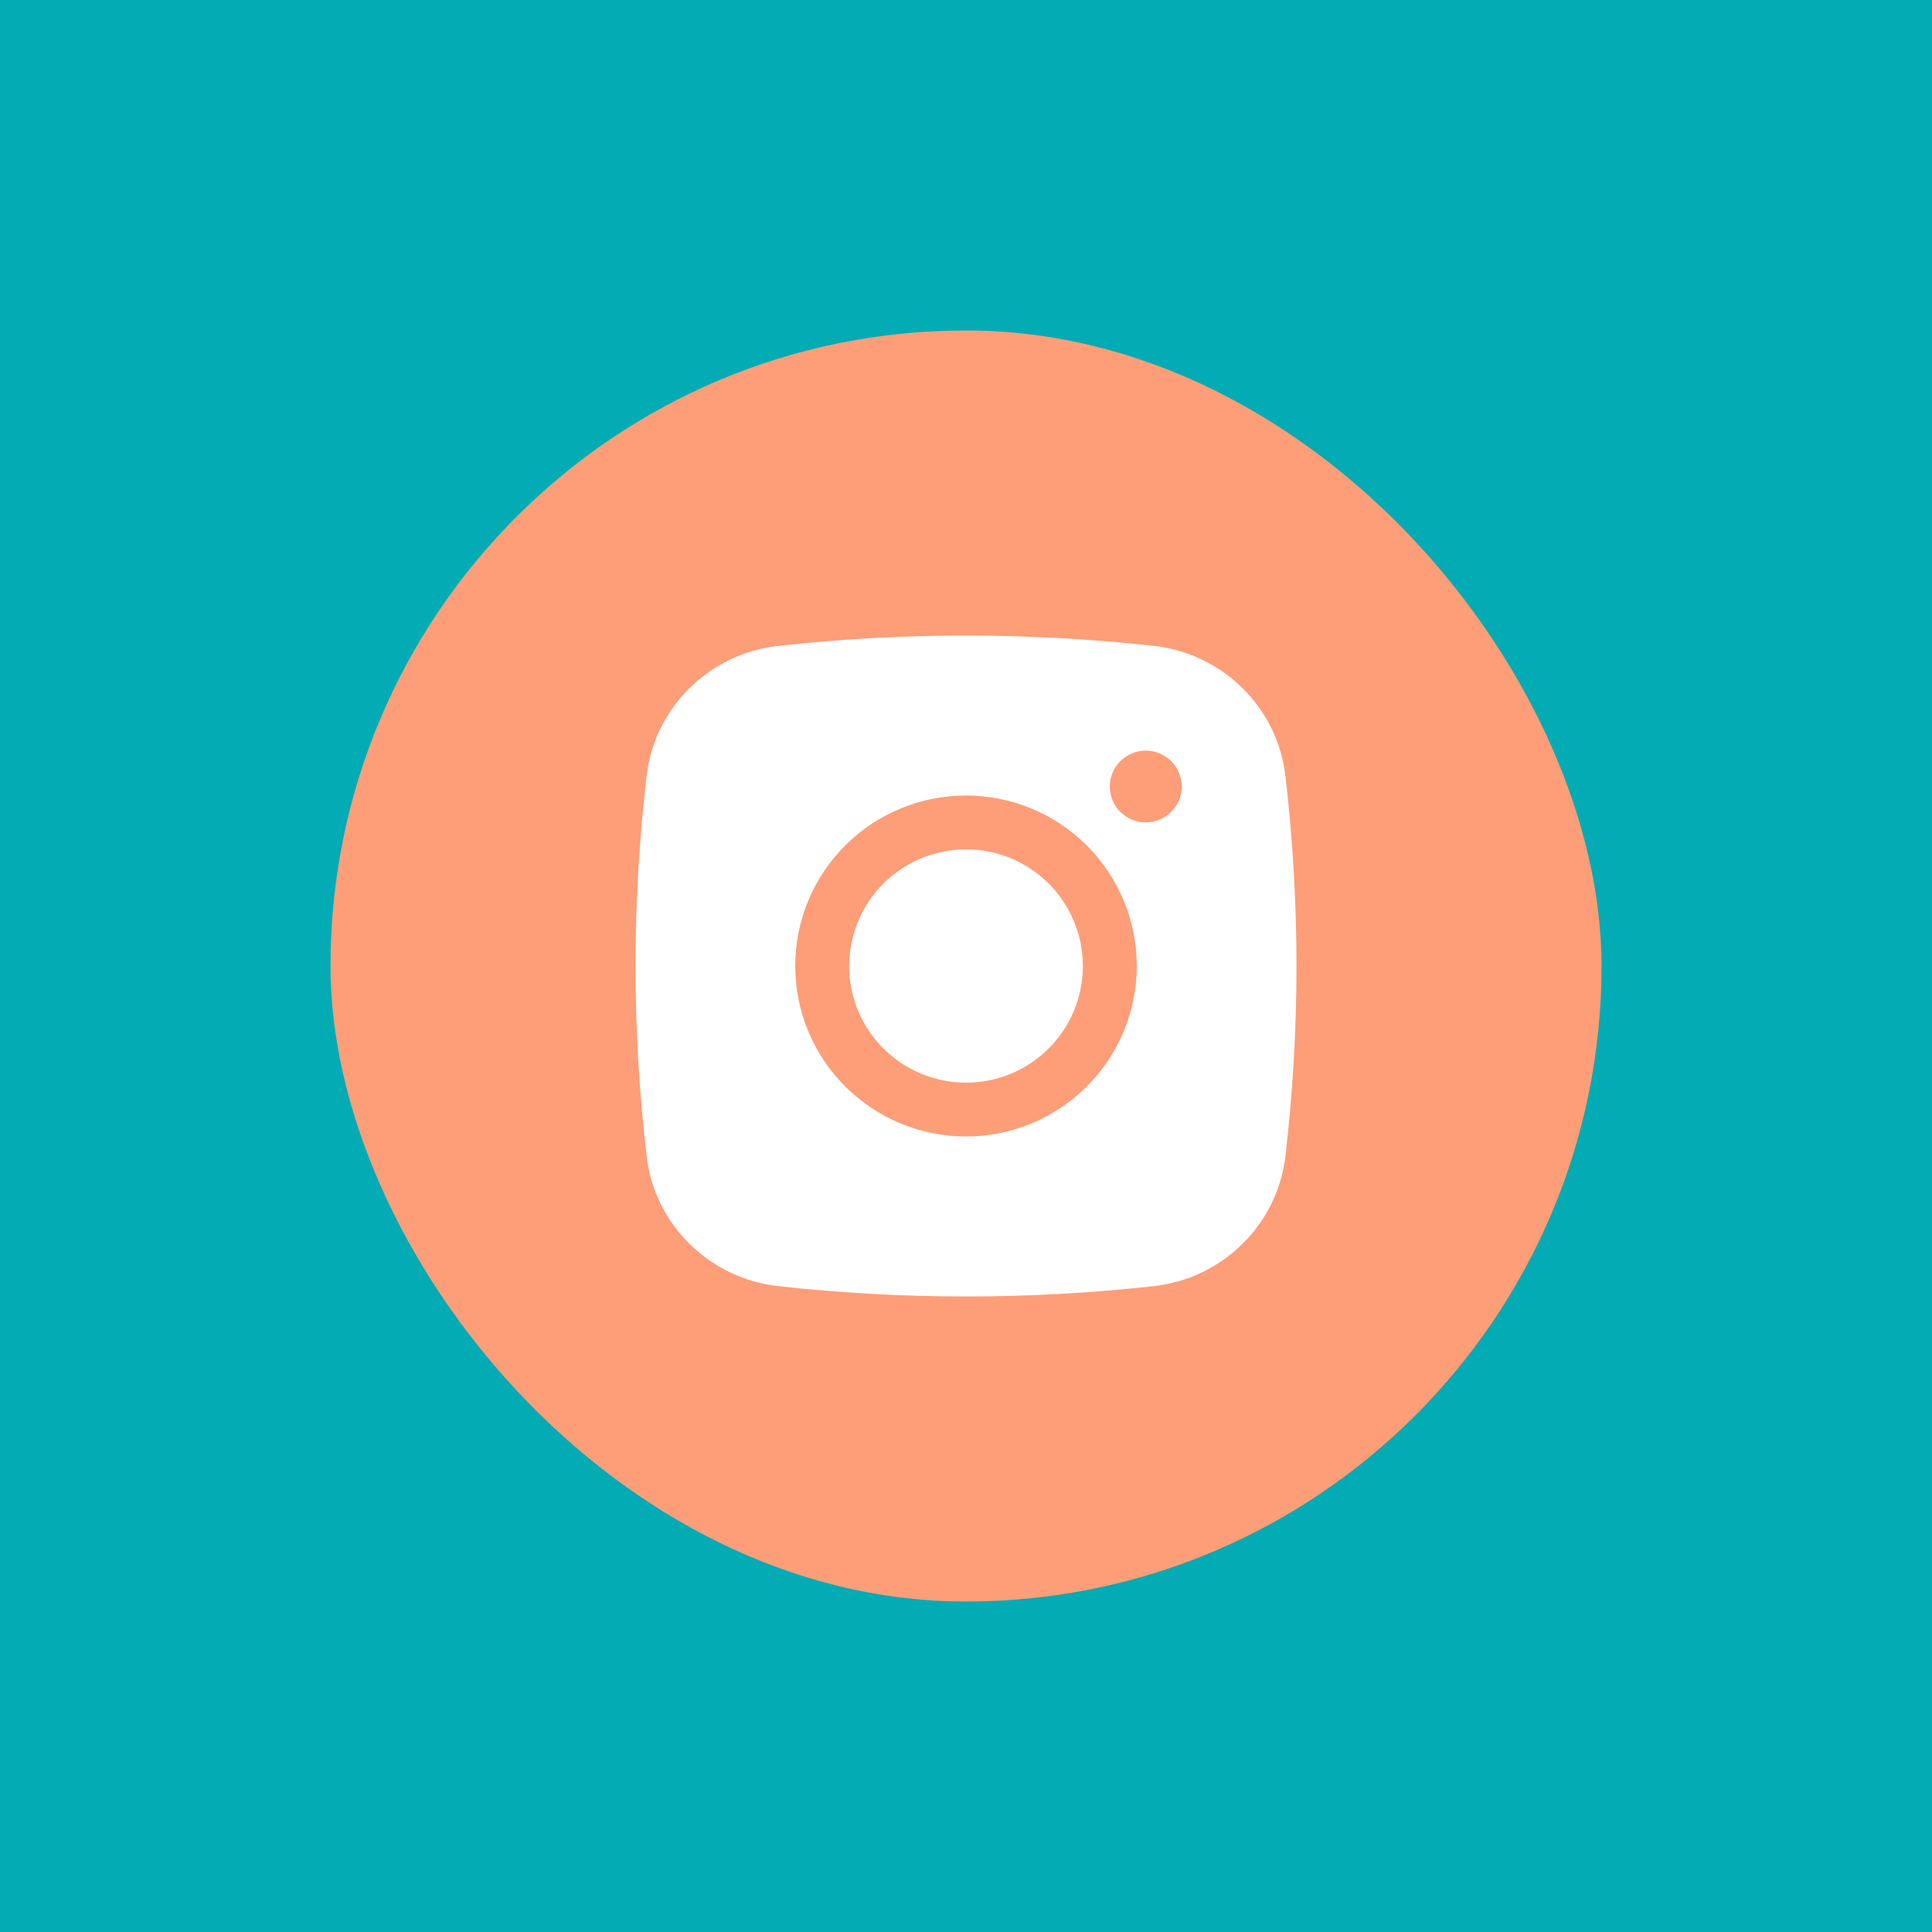<svg width="76" height="76" viewBox="0 0 76 76" fill="none" xmlns="http://www.w3.org/2000/svg">
<rect width="76" height="76" fill="#3C3C3C"/>
<g id="Home Page" clip-path="url(#clip0_0_1)">
<rect width="1440" height="7360" transform="translate(-569 -7174)" fill="#FFF8E6"/>
<g id="Frame 174">
<rect width="1442" height="461" transform="translate(-570 -275)" fill="#03ABB5"/>
<g id="Group 59">
<g id="Frame 155">
<g id="Icon" filter="url(#filter0_d_0_1)">
<rect x="87" y="11" width="50" height="50" rx="25" fill="#FD9E78"/>
</g>
</g>
</g>
<g id="Icon_2" filter="url(#filter1_d_0_1)">
<rect x="13" y="11" width="50" height="50" rx="25" fill="#FD9E78"/>
<g id="Group 25">
<path id="Vector" d="M38.001 31.412C36.782 31.412 35.612 31.896 34.751 32.756C33.889 33.617 33.404 34.784 33.404 36.001C33.404 37.218 33.889 38.385 34.751 39.245C35.612 40.106 36.782 40.589 38.001 40.589C39.22 40.589 40.389 40.106 41.251 39.245C42.113 38.385 42.597 37.218 42.597 36.001C42.597 34.784 42.113 33.617 41.251 32.756C40.389 31.896 39.22 31.412 38.001 31.412Z" fill="white"/>
<path id="Vector_2" fill-rule="evenodd" clip-rule="evenodd" d="M30.604 23.408C35.52 22.864 40.481 22.864 45.397 23.408C48.082 23.707 50.247 25.818 50.563 28.509C51.146 33.486 51.146 38.513 50.563 43.489C50.247 46.18 48.082 48.291 45.398 48.592C40.481 49.136 35.52 49.136 30.604 48.592C27.918 48.291 25.753 46.18 25.437 43.491C24.854 38.514 24.854 33.486 25.437 28.509C25.753 25.818 27.918 23.707 30.604 23.408ZM45.071 27.528C44.696 27.528 44.337 27.677 44.071 27.941C43.806 28.206 43.657 28.565 43.657 28.94C43.657 29.314 43.806 29.673 44.071 29.938C44.337 30.203 44.696 30.352 45.071 30.352C45.446 30.352 45.806 30.203 46.071 29.938C46.337 29.673 46.486 29.314 46.486 28.94C46.486 28.565 46.337 28.206 46.071 27.941C45.806 27.677 45.446 27.528 45.071 27.528ZM31.282 35.999C31.282 34.221 31.99 32.515 33.25 31.257C34.51 29.999 36.218 29.293 38 29.293C39.782 29.293 41.49 29.999 42.75 31.257C44.01 32.515 44.718 34.221 44.718 35.999C44.718 37.778 44.01 39.484 42.75 40.741C41.49 41.999 39.782 42.706 38 42.706C36.218 42.706 34.51 41.999 33.25 40.741C31.99 39.484 31.282 37.778 31.282 35.999Z" fill="white"/>
</g>
</g>
</g>
</g>
<defs>
<filter id="filter0_d_0_1" x="74" y="0" width="76" height="76" filterUnits="userSpaceOnUse" color-interpolation-filters="sRGB">
<feFlood flood-opacity="0" result="BackgroundImageFix"/>
<feColorMatrix in="SourceAlpha" type="matrix" values="0 0 0 0 0 0 0 0 0 0 0 0 0 0 0 0 0 0 127 0" result="hardAlpha"/>
<feOffset dy="2"/>
<feGaussianBlur stdDeviation="6.5"/>
<feComposite in2="hardAlpha" operator="out"/>
<feColorMatrix type="matrix" values="0 0 0 0 0.976 0 0 0 0 0.443 0 0 0 0 0.635 0 0 0 0.74 0"/>
<feBlend mode="normal" in2="BackgroundImageFix" result="effect1_dropShadow_0_1"/>
<feBlend mode="normal" in="SourceGraphic" in2="effect1_dropShadow_0_1" result="shape"/>
</filter>
<filter id="filter1_d_0_1" x="0" y="0" width="76" height="76" filterUnits="userSpaceOnUse" color-interpolation-filters="sRGB">
<feFlood flood-opacity="0" result="BackgroundImageFix"/>
<feColorMatrix in="SourceAlpha" type="matrix" values="0 0 0 0 0 0 0 0 0 0 0 0 0 0 0 0 0 0 127 0" result="hardAlpha"/>
<feOffset dy="2"/>
<feGaussianBlur stdDeviation="6.5"/>
<feComposite in2="hardAlpha" operator="out"/>
<feColorMatrix type="matrix" values="0 0 0 0 0.976 0 0 0 0 0.443 0 0 0 0 0.635 0 0 0 0.74 0"/>
<feBlend mode="normal" in2="BackgroundImageFix" result="effect1_dropShadow_0_1"/>
<feBlend mode="normal" in="SourceGraphic" in2="effect1_dropShadow_0_1" result="shape"/>
</filter>
<clipPath id="clip0_0_1">
<rect width="1440" height="7360" fill="white" transform="translate(-569 -7174)"/>
</clipPath>
</defs>
</svg>
